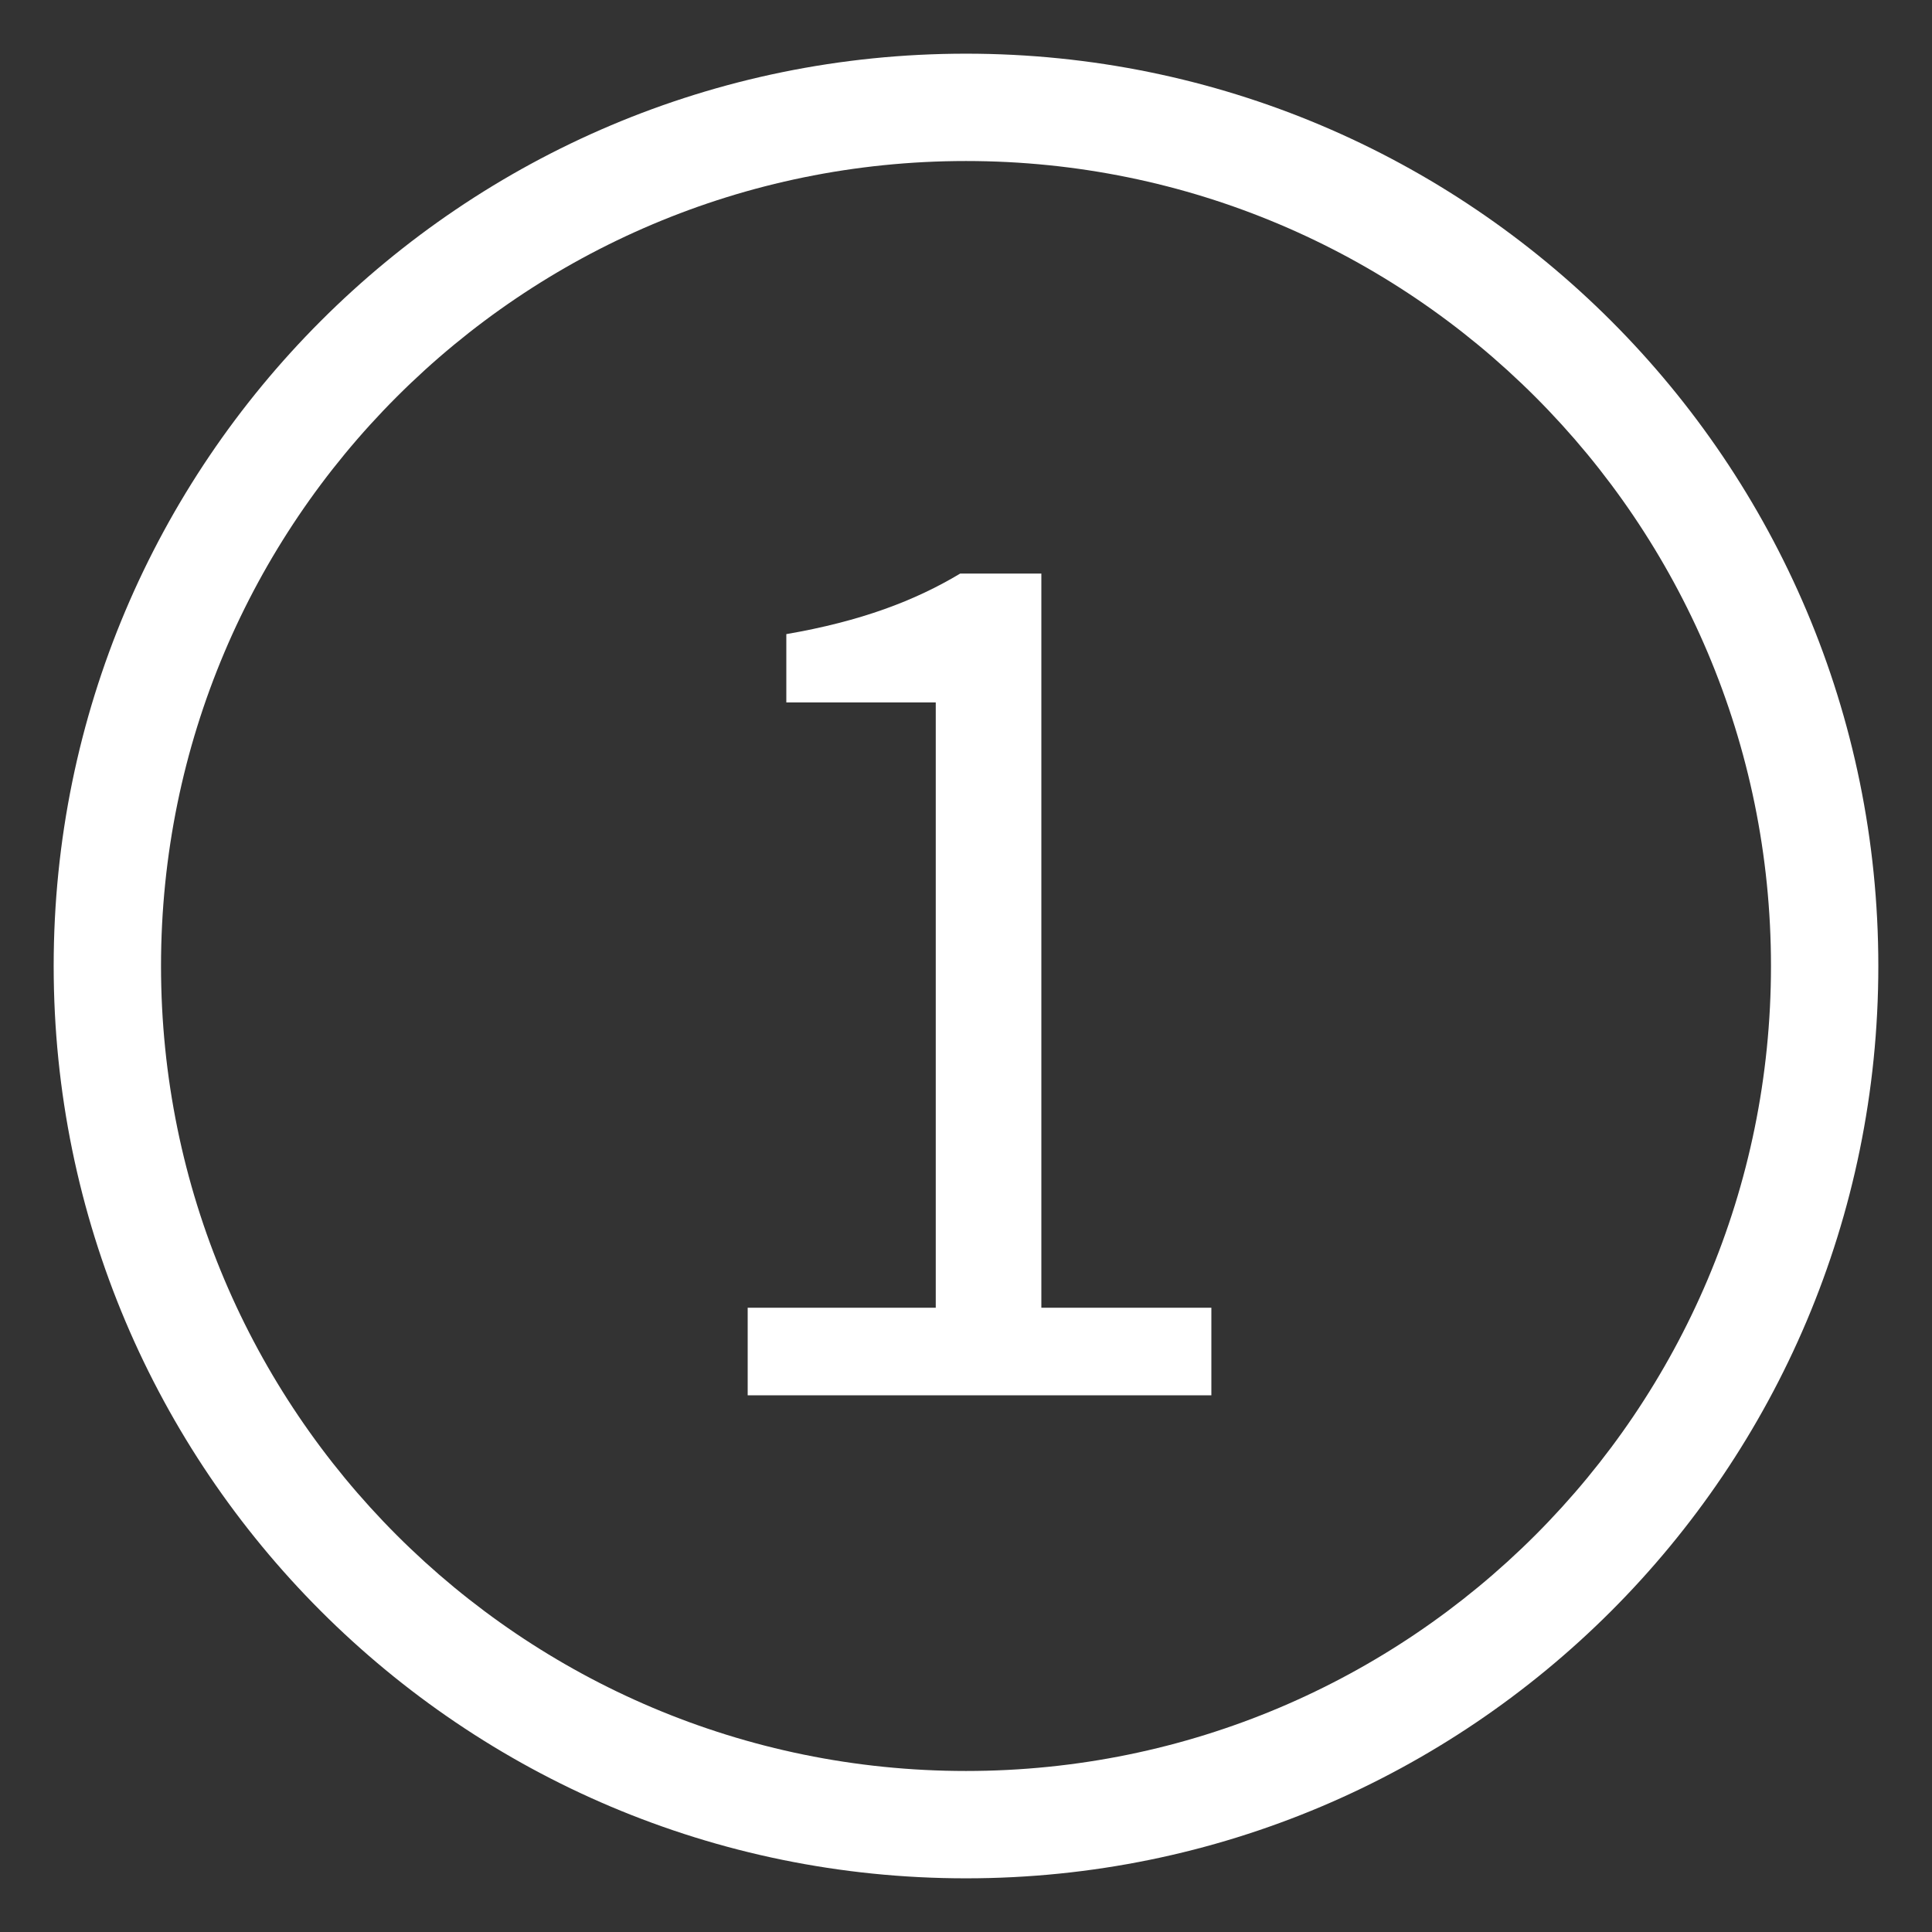 <?xml version="1.0" encoding="UTF-8" standalone="no"?>
<svg width="32px" height="32px" viewBox="0 0 32 32" version="1.1" xmlns="http://www.w3.org/2000/svg" xmlns:xlink="http://www.w3.org/1999/xlink">
    <rect x="0" y="0" width="32" height="32" fill="#333333" stroke="none"/>
    <!-- Generator: sketchtool 40 (33762) - http://www.bohemiancoding.com/sketch -->
    <title>C9496A70-1180-4135-A506-83842B83E211</title>
    <desc>Created with sketchtool.</desc>
    <defs></defs>
    <g id="All-Screens" stroke="none" stroke-width="1" fill="none" fill-rule="evenodd">
        <g id="Flow-instructions-1" transform="translate(-293, -321)" fill="#FFFFFF">
            <g id="step1" transform="translate(293, 321)">
                <path d="M31.111,16 C31.111,7.654 24.346,0.889 16,0.889 C7.654,0.889 0.889,7.654 0.889,16 C0.889,24.346 7.654,31.111 16,31.111 C24.346,31.111 31.111,24.346 31.111,16 Z M2.667,16 C2.667,8.636 8.636,2.667 16,2.667 C23.364,2.667 29.333,8.636 29.333,16 C29.333,23.364 23.364,29.333 16,29.333 C8.636,29.333 2.667,23.364 2.667,16 Z" id="Oval"></path>
                <path d="M12.384,23.111 L20.064,23.111 L20.064,21.66 L17.248,21.66 L17.248,9.5 L15.904,9.5 C15.157,9.948 14.261,10.29 13.024,10.503 L13.024,11.634 L15.499,11.634 L15.499,21.66 L12.384,21.66 L12.384,23.111 Z" id="1"></path>
            </g>
        </g>
    </g>
</svg>